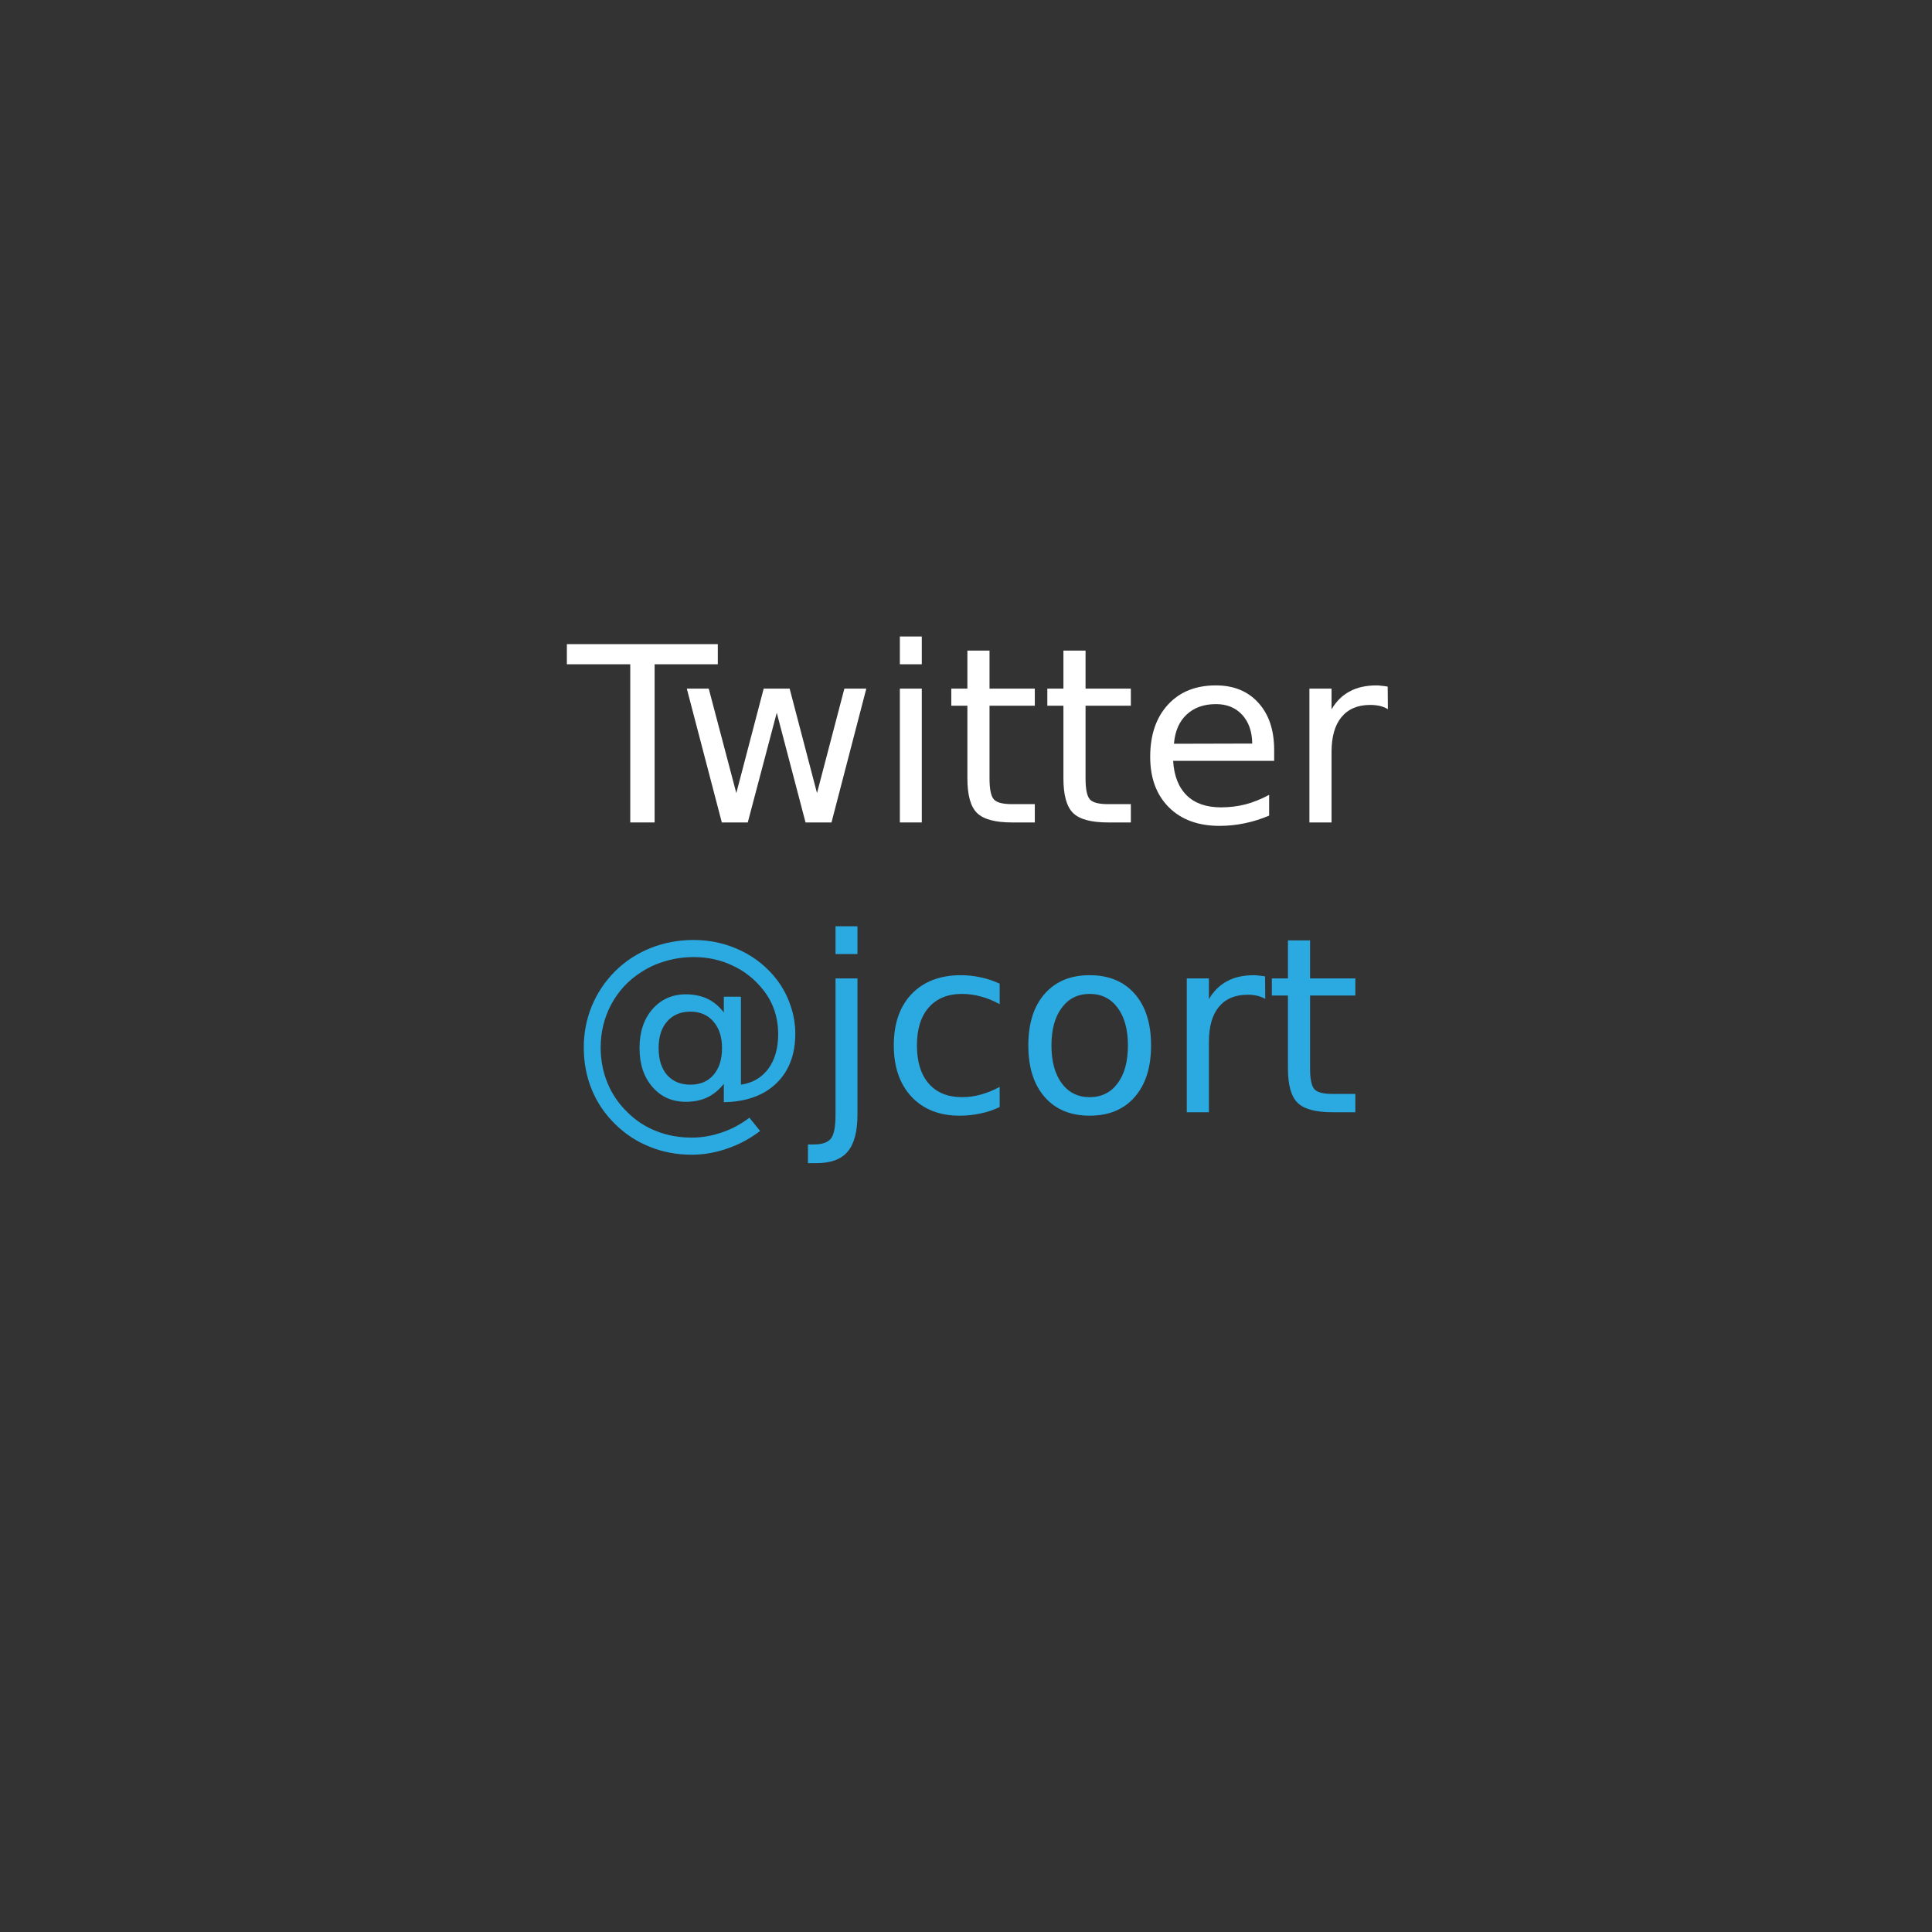 <?xml version="1.0" encoding="UTF-8"?>
<svg xmlns="http://www.w3.org/2000/svg" xmlns:xlink="http://www.w3.org/1999/xlink" width="150pt" height="150pt" viewBox="0 0 150 150" version="1.1">
<rect x="0" y="0" width="150" height="150" fill="#333333" stroke="none"/>
<defs>
<g>
<symbol overflow="visible" id="glyph0-0">
<path style="stroke:none;" d="M 0.953 3.359 L 0.953 -13.391 L 10.453 -13.391 L 10.453 3.359 Z M 2.016 2.297 L 9.391 2.297 L 9.391 -12.328 L 2.016 -12.328 Z M 2.016 2.297 "/>
</symbol>
<symbol overflow="visible" id="glyph0-1">
<path style="stroke:none;" d="M -0.062 -13.844 L 11.656 -13.844 L 11.656 -12.281 L 6.75 -12.281 L 6.75 0 L 4.859 0 L 4.859 -12.281 L -0.062 -12.281 Z M -0.062 -13.844 "/>
</symbol>
<symbol overflow="visible" id="glyph0-2">
<path style="stroke:none;" d="M 0.797 -10.391 L 2.5 -10.391 L 4.641 -2.281 L 6.766 -10.391 L 8.781 -10.391 L 10.906 -2.281 L 13.031 -10.391 L 14.734 -10.391 L 12.031 0 L 10.016 0 L 7.781 -8.516 L 5.531 0 L 3.516 0 Z M 0.797 -10.391 "/>
</symbol>
<symbol overflow="visible" id="glyph0-3">
<path style="stroke:none;" d="M 1.797 -10.391 L 3.5 -10.391 L 3.5 0 L 1.797 0 Z M 1.797 -14.438 L 3.5 -14.438 L 3.5 -12.281 L 1.797 -12.281 Z M 1.797 -14.438 "/>
</symbol>
<symbol overflow="visible" id="glyph0-4">
<path style="stroke:none;" d="M 3.484 -13.344 L 3.484 -10.391 L 7 -10.391 L 7 -9.062 L 3.484 -9.062 L 3.484 -3.422 C 3.484 -2.578 3.598 -2.031 3.828 -1.781 C 4.055 -1.539 4.523 -1.422 5.234 -1.422 L 7 -1.422 L 7 0 L 5.234 0 C 3.922 0 3.016 -0.242 2.516 -0.734 C 2.016 -1.223 1.766 -2.117 1.766 -3.422 L 1.766 -9.062 L 0.516 -9.062 L 0.516 -10.391 L 1.766 -10.391 L 1.766 -13.344 Z M 3.484 -13.344 "/>
</symbol>
<symbol overflow="visible" id="glyph0-5">
<path style="stroke:none;" d="M 10.672 -5.625 L 10.672 -4.781 L 2.828 -4.781 C 2.898 -3.613 3.254 -2.719 3.891 -2.094 C 4.523 -1.477 5.41 -1.172 6.547 -1.172 C 7.203 -1.172 7.836 -1.25 8.453 -1.406 C 9.066 -1.57 9.676 -1.816 10.281 -2.141 L 10.281 -0.531 C 9.664 -0.27 9.035 -0.07 8.391 0.062 C 7.754 0.195 7.102 0.266 6.438 0.266 C 4.781 0.266 3.469 -0.211 2.5 -1.172 C 1.531 -2.141 1.047 -3.445 1.047 -5.094 C 1.047 -6.789 1.504 -8.141 2.422 -9.141 C 3.336 -10.141 4.578 -10.641 6.141 -10.641 C 7.535 -10.641 8.641 -10.188 9.453 -9.281 C 10.266 -8.383 10.672 -7.164 10.672 -5.625 Z M 8.969 -6.125 C 8.957 -7.062 8.695 -7.805 8.188 -8.359 C 7.676 -8.91 7 -9.188 6.156 -9.188 C 5.207 -9.188 4.445 -8.914 3.875 -8.375 C 3.301 -7.844 2.973 -7.086 2.891 -6.109 Z M 8.969 -6.125 "/>
</symbol>
<symbol overflow="visible" id="glyph0-6">
<path style="stroke:none;" d="M 7.812 -8.797 C 7.625 -8.91 7.414 -8.992 7.188 -9.047 C 6.957 -9.098 6.707 -9.125 6.438 -9.125 C 5.469 -9.125 4.723 -8.805 4.203 -8.172 C 3.691 -7.547 3.438 -6.645 3.438 -5.469 L 3.438 0 L 1.719 0 L 1.719 -10.391 L 3.438 -10.391 L 3.438 -8.781 C 3.801 -9.406 4.27 -9.867 4.844 -10.172 C 5.414 -10.484 6.113 -10.641 6.938 -10.641 C 7.051 -10.641 7.18 -10.629 7.328 -10.609 C 7.473 -10.598 7.629 -10.578 7.797 -10.547 Z M 7.812 -8.797 "/>
</symbol>
<symbol overflow="visible" id="glyph0-7">
<path style="stroke:none;" d="M 7.062 -4.984 C 7.062 -4.098 7.281 -3.398 7.719 -2.891 C 8.164 -2.391 8.77 -2.141 9.531 -2.141 C 10.289 -2.141 10.891 -2.395 11.328 -2.906 C 11.766 -3.414 11.984 -4.109 11.984 -4.984 C 11.984 -5.848 11.758 -6.535 11.312 -7.047 C 10.875 -7.555 10.273 -7.812 9.516 -7.812 C 8.766 -7.812 8.164 -7.555 7.719 -7.047 C 7.281 -6.547 7.062 -5.859 7.062 -4.984 Z M 12.125 -2.203 C 11.75 -1.734 11.32 -1.383 10.844 -1.156 C 10.363 -0.926 9.805 -0.812 9.172 -0.812 C 8.109 -0.812 7.242 -1.195 6.578 -1.969 C 5.91 -2.738 5.578 -3.742 5.578 -4.984 C 5.578 -6.223 5.91 -7.227 6.578 -8 C 7.254 -8.77 8.117 -9.156 9.172 -9.156 C 9.805 -9.156 10.363 -9.039 10.844 -8.812 C 11.332 -8.582 11.758 -8.227 12.125 -7.75 L 12.125 -8.969 L 13.453 -8.969 L 13.453 -2.141 C 14.359 -2.273 15.066 -2.688 15.578 -3.375 C 16.086 -4.07 16.344 -4.969 16.344 -6.062 C 16.344 -6.719 16.242 -7.336 16.047 -7.922 C 15.848 -8.504 15.551 -9.039 15.156 -9.531 C 14.508 -10.344 13.723 -10.961 12.797 -11.391 C 11.879 -11.828 10.875 -12.047 9.781 -12.047 C 9.02 -12.047 8.289 -11.941 7.594 -11.734 C 6.895 -11.535 6.25 -11.238 5.656 -10.844 C 4.688 -10.219 3.926 -9.391 3.375 -8.359 C 2.832 -7.336 2.562 -6.227 2.562 -5.031 C 2.562 -4.051 2.738 -3.129 3.094 -2.266 C 3.445 -1.41 3.961 -0.656 4.641 0 C 5.285 0.645 6.035 1.133 6.891 1.469 C 7.742 1.801 8.656 1.969 9.625 1.969 C 10.426 1.969 11.211 1.832 11.984 1.562 C 12.754 1.301 13.461 0.922 14.109 0.422 L 14.938 1.453 C 14.164 2.047 13.32 2.5 12.406 2.812 C 11.5 3.133 10.57 3.297 9.625 3.297 C 8.477 3.297 7.398 3.094 6.391 2.688 C 5.379 2.289 4.477 1.703 3.688 0.922 C 2.895 0.148 2.289 -0.738 1.875 -1.75 C 1.457 -2.77 1.25 -3.863 1.25 -5.031 C 1.25 -6.156 1.457 -7.227 1.875 -8.25 C 2.301 -9.27 2.906 -10.172 3.688 -10.953 C 4.477 -11.734 5.395 -12.332 6.438 -12.75 C 7.488 -13.164 8.598 -13.375 9.766 -13.375 C 11.078 -13.375 12.297 -13.102 13.422 -12.562 C 14.547 -12.031 15.488 -11.27 16.25 -10.281 C 16.707 -9.676 17.055 -9.016 17.297 -8.297 C 17.547 -7.586 17.672 -6.852 17.672 -6.094 C 17.672 -4.469 17.176 -3.18 16.188 -2.234 C 15.207 -1.297 13.852 -0.812 12.125 -0.781 Z M 12.125 -2.203 "/>
</symbol>
<symbol overflow="visible" id="glyph0-8">
<path style="stroke:none;" d="M 1.797 -10.391 L 3.5 -10.391 L 3.5 0.188 C 3.5 1.508 3.242 2.469 2.734 3.062 C 2.234 3.656 1.426 3.953 0.312 3.953 L -0.344 3.953 L -0.344 2.5 L 0.109 2.5 C 0.754 2.5 1.195 2.348 1.438 2.047 C 1.676 1.754 1.797 1.133 1.797 0.188 Z M 1.797 -14.438 L 3.5 -14.438 L 3.5 -12.281 L 1.797 -12.281 Z M 1.797 -14.438 "/>
</symbol>
<symbol overflow="visible" id="glyph0-9">
<path style="stroke:none;" d="M 9.266 -9.984 L 9.266 -8.391 C 8.785 -8.66 8.301 -8.859 7.812 -8.984 C 7.332 -9.117 6.844 -9.188 6.344 -9.188 C 5.238 -9.188 4.379 -8.836 3.766 -8.141 C 3.148 -7.441 2.844 -6.457 2.844 -5.188 C 2.844 -3.914 3.148 -2.926 3.766 -2.219 C 4.379 -1.52 5.238 -1.172 6.344 -1.172 C 6.844 -1.172 7.332 -1.238 7.812 -1.375 C 8.301 -1.508 8.785 -1.707 9.266 -1.969 L 9.266 -0.406 C 8.785 -0.176 8.289 -0.008 7.781 0.094 C 7.27 0.207 6.727 0.266 6.156 0.266 C 4.594 0.266 3.348 -0.223 2.422 -1.203 C 1.504 -2.191 1.047 -3.52 1.047 -5.188 C 1.047 -6.883 1.508 -8.219 2.438 -9.188 C 3.375 -10.156 4.648 -10.641 6.266 -10.641 C 6.797 -10.641 7.312 -10.582 7.812 -10.469 C 8.312 -10.363 8.797 -10.203 9.266 -9.984 Z M 9.266 -9.984 "/>
</symbol>
<symbol overflow="visible" id="glyph0-10">
<path style="stroke:none;" d="M 5.812 -9.188 C 4.895 -9.188 4.172 -8.828 3.641 -8.109 C 3.109 -7.398 2.844 -6.426 2.844 -5.188 C 2.844 -3.945 3.109 -2.969 3.641 -2.25 C 4.172 -1.531 4.895 -1.172 5.812 -1.172 C 6.727 -1.172 7.453 -1.531 7.984 -2.25 C 8.516 -2.969 8.781 -3.945 8.781 -5.188 C 8.781 -6.414 8.516 -7.391 7.984 -8.109 C 7.453 -8.828 6.727 -9.188 5.812 -9.188 Z M 5.812 -10.641 C 7.301 -10.641 8.469 -10.156 9.312 -9.188 C 10.156 -8.227 10.578 -6.895 10.578 -5.188 C 10.578 -3.488 10.156 -2.156 9.312 -1.188 C 8.469 -0.219 7.301 0.266 5.812 0.266 C 4.32 0.266 3.156 -0.219 2.312 -1.188 C 1.469 -2.156 1.047 -3.488 1.047 -5.188 C 1.047 -6.895 1.469 -8.227 2.312 -9.188 C 3.156 -10.156 4.32 -10.641 5.812 -10.641 Z M 5.812 -10.641 "/>
</symbol>
</g>
</defs>
<g id="surface1">
<g style="fill:rgb(100%,100%,100%);fill-opacity:1;">
  <use xlink:href="#glyph0-1" x="44.074" y="63.855"/>
  <use xlink:href="#glyph0-2" x="52.526" y="63.855"/>
  <use xlink:href="#glyph0-3" x="68.068" y="63.855"/>
  <use xlink:href="#glyph0-4" x="73.342" y="63.855"/>
  <use xlink:href="#glyph0-4" x="80.798" y="63.855"/>
  <use xlink:href="#glyph0-5" x="88.254" y="63.855"/>
  <use xlink:href="#glyph0-6" x="99.943" y="63.855"/>
</g>
<g style="fill:rgb(16.863%,66.667%,88.235%);fill-opacity:1;">
  <use xlink:href="#glyph0-7" x="44.074" y="86.355"/>
  <use xlink:href="#glyph0-8" x="63.073" y="86.355"/>
  <use xlink:href="#glyph0-9" x="68.347" y="86.355"/>
  <use xlink:href="#glyph0-10" x="78.791" y="86.355"/>
  <use xlink:href="#glyph0-6" x="90.422" y="86.355"/>
  <use xlink:href="#glyph0-4" x="98.229" y="86.355"/>
</g>
</g>
</svg>
